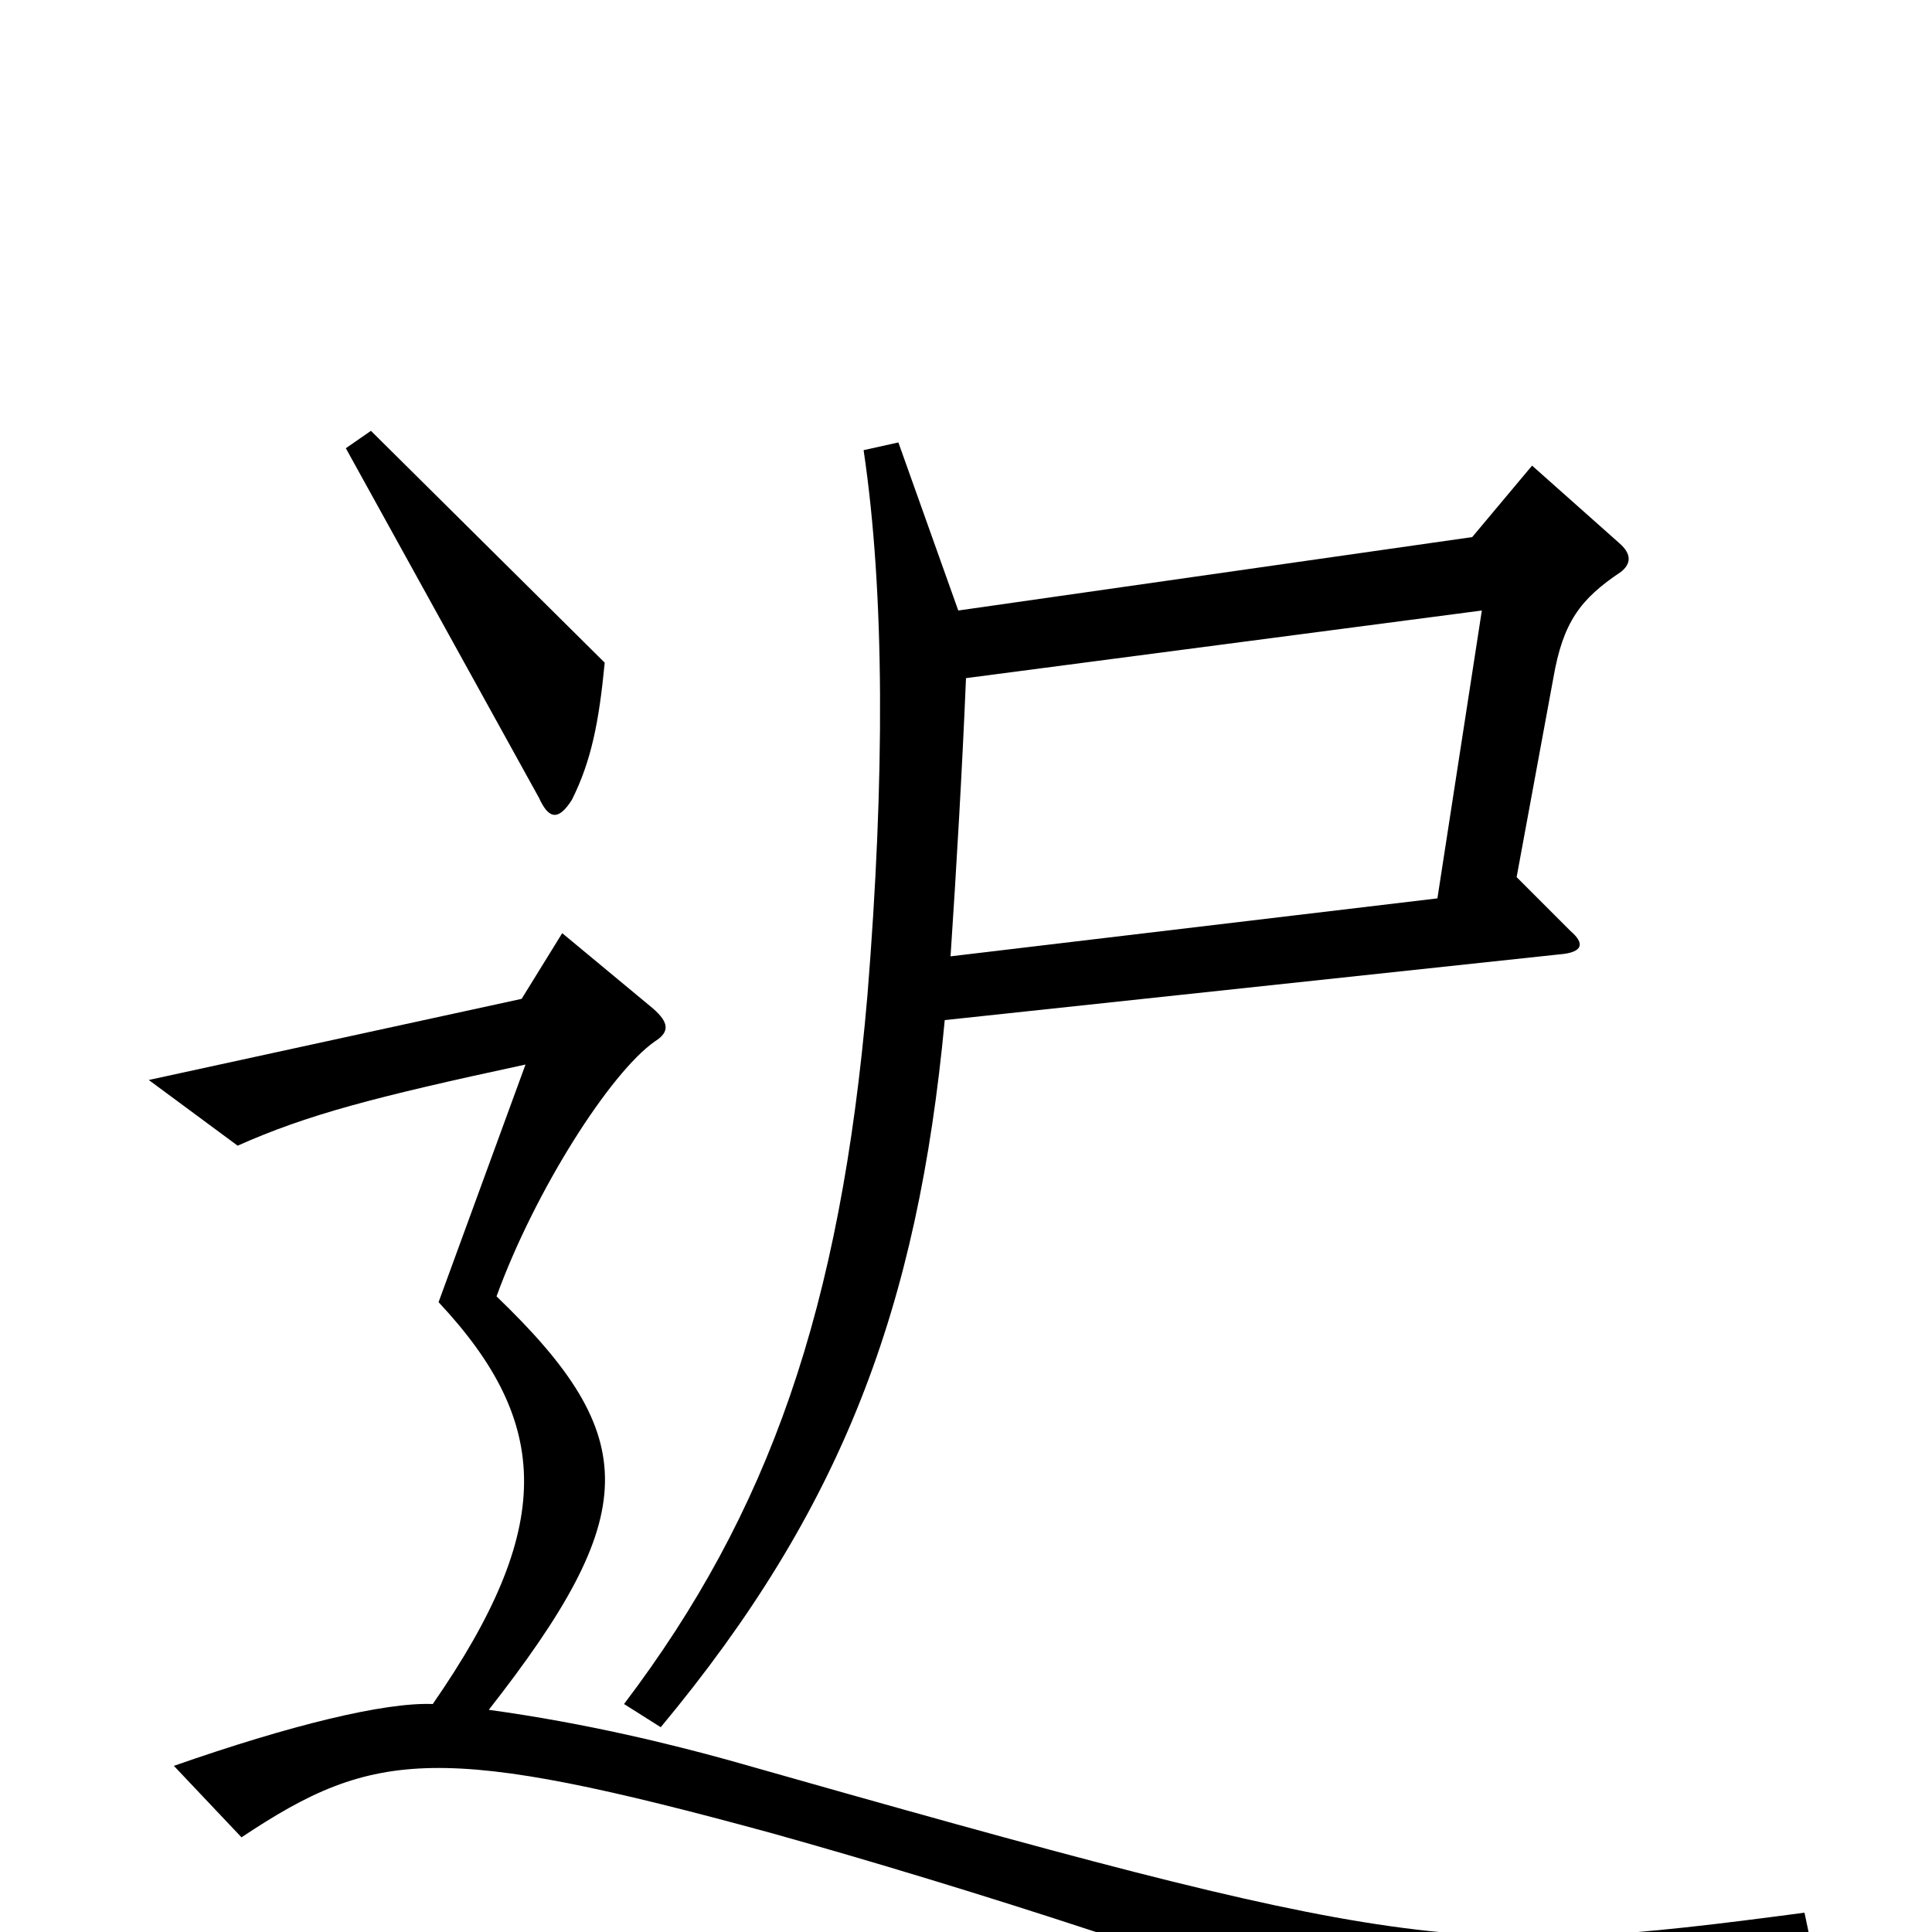 <svg xmlns="http://www.w3.org/2000/svg" viewBox="0 -1000 1000 1000">
	<path fill="#000000" d="M313 -657L192 -777L179 -768L279 -587C284 -576 289 -575 296 -586C306 -606 310 -626 313 -657ZM839 -704C844 -708 845 -713 838 -719L793 -759L762 -722L496 -684L465 -771L447 -767C458 -693 458 -597 449 -485C435 -322 398 -217 323 -118L342 -106C436 -219 475 -323 489 -472L807 -506C820 -507 820 -512 813 -518L785 -546L804 -649C809 -678 818 -690 839 -704ZM938 9L934 -10C753 14 729 11 377 -89C348 -97 304 -108 253 -115C332 -216 333 -256 257 -329C277 -384 316 -445 339 -461C347 -466 346 -471 338 -478L291 -517L270 -483L77 -441L123 -407C159 -423 193 -432 272 -449L227 -326C286 -263 287 -209 224 -118C199 -119 150 -107 90 -86L125 -49C194 -95 228 -98 400 -51C500 -23 632 19 745 64ZM767 -684L744 -535L492 -505C495 -550 498 -601 500 -649Z"/>
</svg>